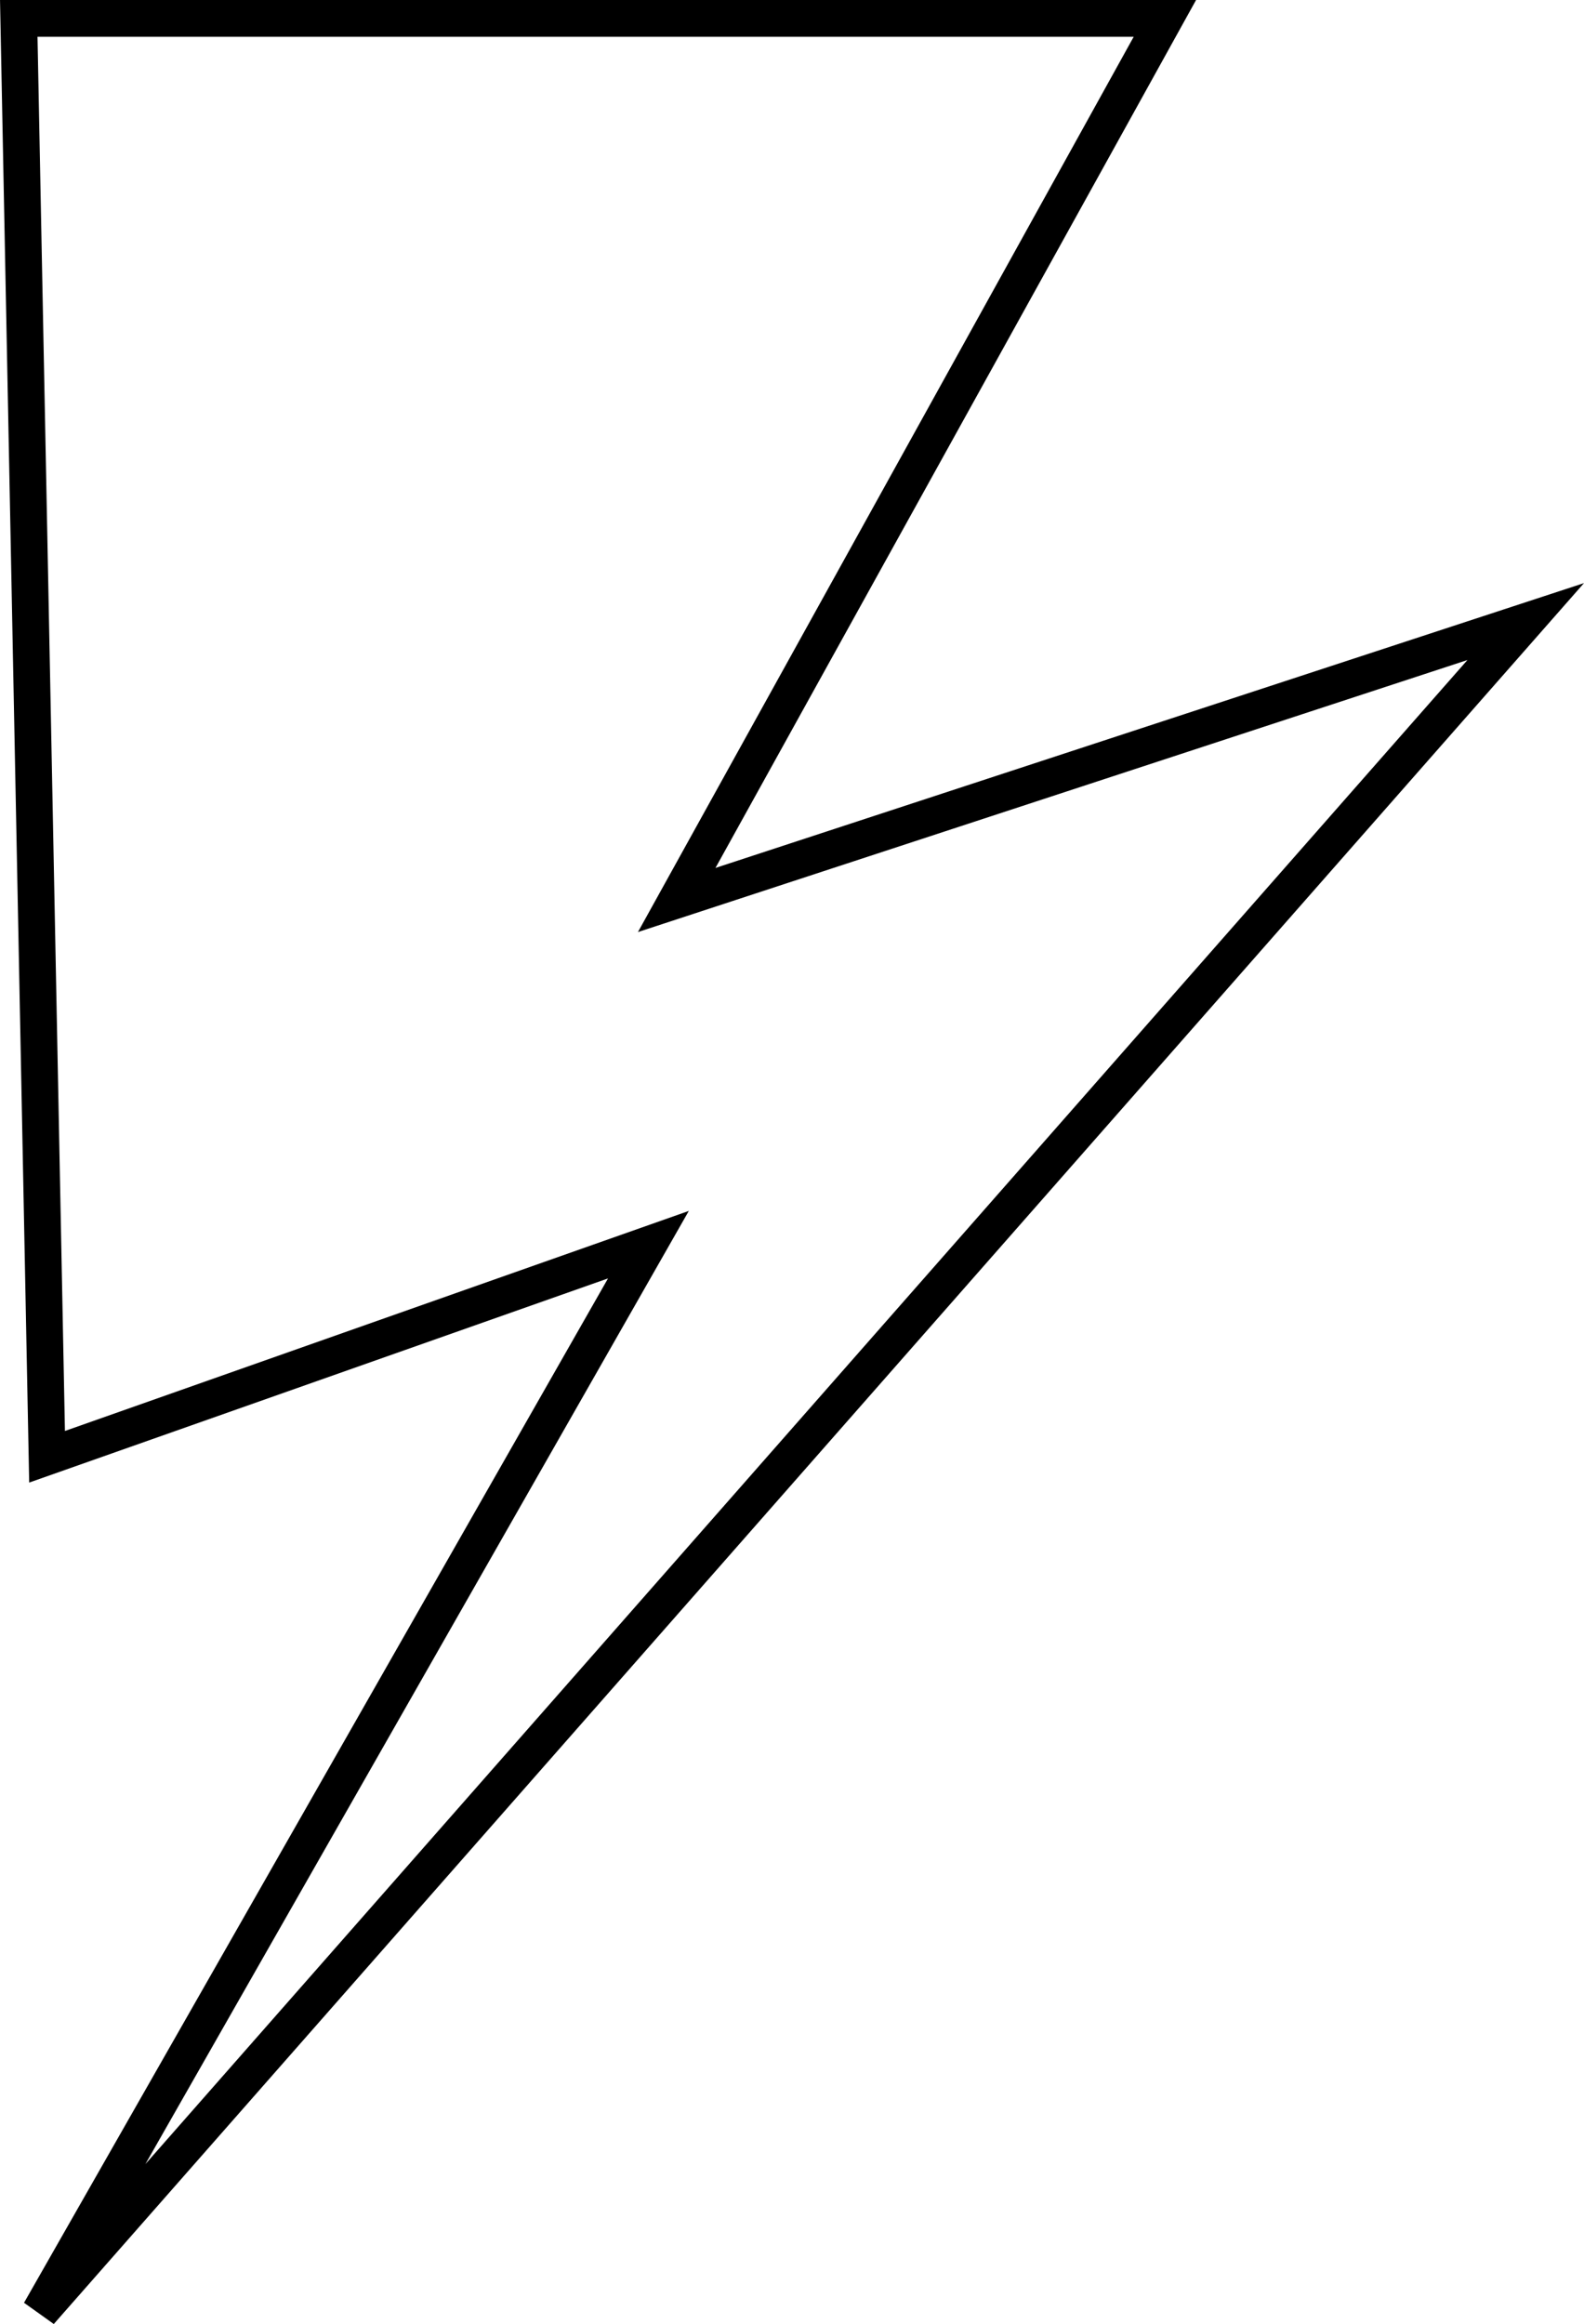 <?xml version="1.0" encoding="UTF-8" standalone="no"?>
<!-- Created with Inkscape (http://www.inkscape.org/) -->

<svg
   width="41.199mm"
   height="60.414mm"
   viewBox="0 0 41.199 60.414"
   version="1.1"
   id="svg1"
   xmlns="http://www.w3.org/2000/svg"
   xmlns:svg="http://www.w3.org/2000/svg">
  <defs
     id="defs1">
    <linearGradient
       id="swatch1">
      <stop
         style="stop-color:#000000;stop-opacity:1;"
         offset="0"
         id="stop1" />
    </linearGradient>
  </defs>
  <g
     id="layer1"
     transform="translate(-84.159,-58.407)">
    <path
       style="fill:none;stroke:#000000;stroke-width:0.956;stroke-dasharray:none;stroke-opacity:1"
       d="M 114.457,58.885 101.76,81.803 123.842,74.565 85.199,118.506 101.024,90.763 85.383,96.277 84.647,58.885 Z"
       id="path1" />
  </g>
</svg>
